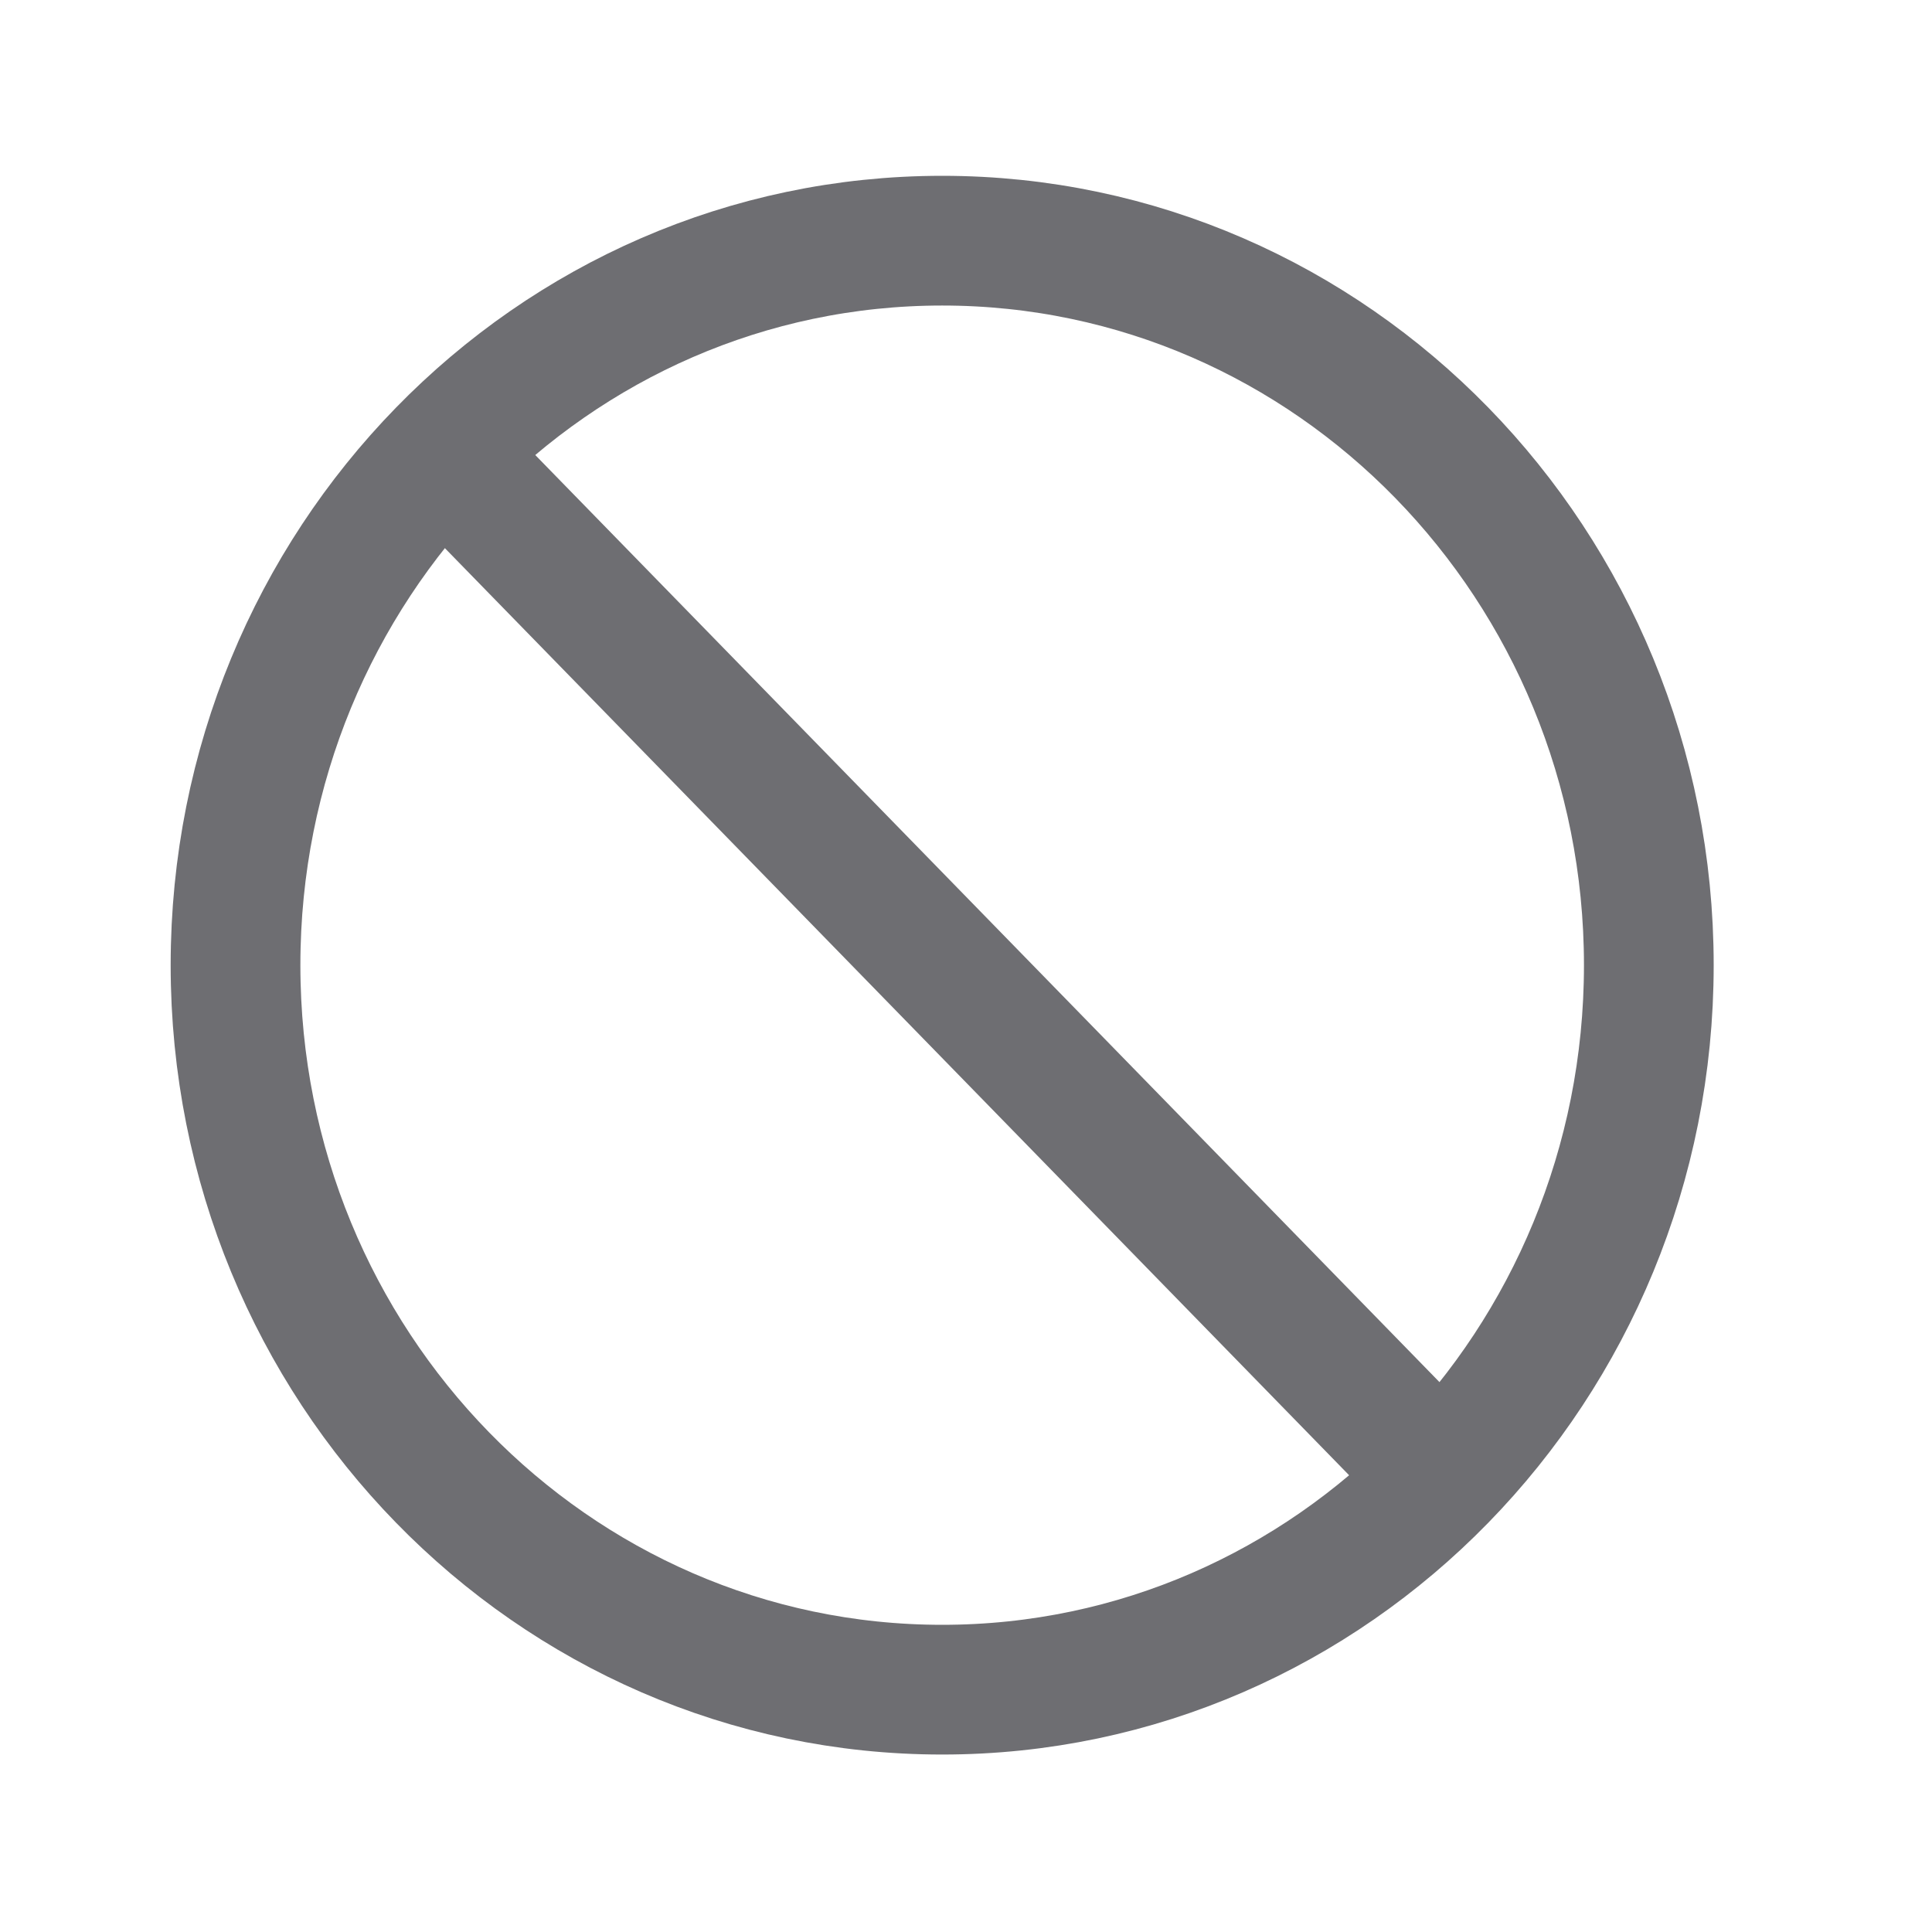 <svg width="21" height="21" viewBox="0 0 21 21" fill="none" xmlns="http://www.w3.org/2000/svg">
<path d="M5.121 5.241L15.362 15.741" stroke="#6E6E72" stroke-width="1.41" stroke-linejoin="round"/>
<path d="M17.922 10.491C17.922 6.141 14.483 2.616 10.241 2.616C5.999 2.616 2.56 6.141 2.56 10.491C2.56 14.84 5.999 18.366 10.241 18.366C14.483 18.366 17.922 14.84 17.922 10.491Z" stroke="#6E6E72" stroke-width="1.41" stroke-linejoin="round"/>
</svg>
